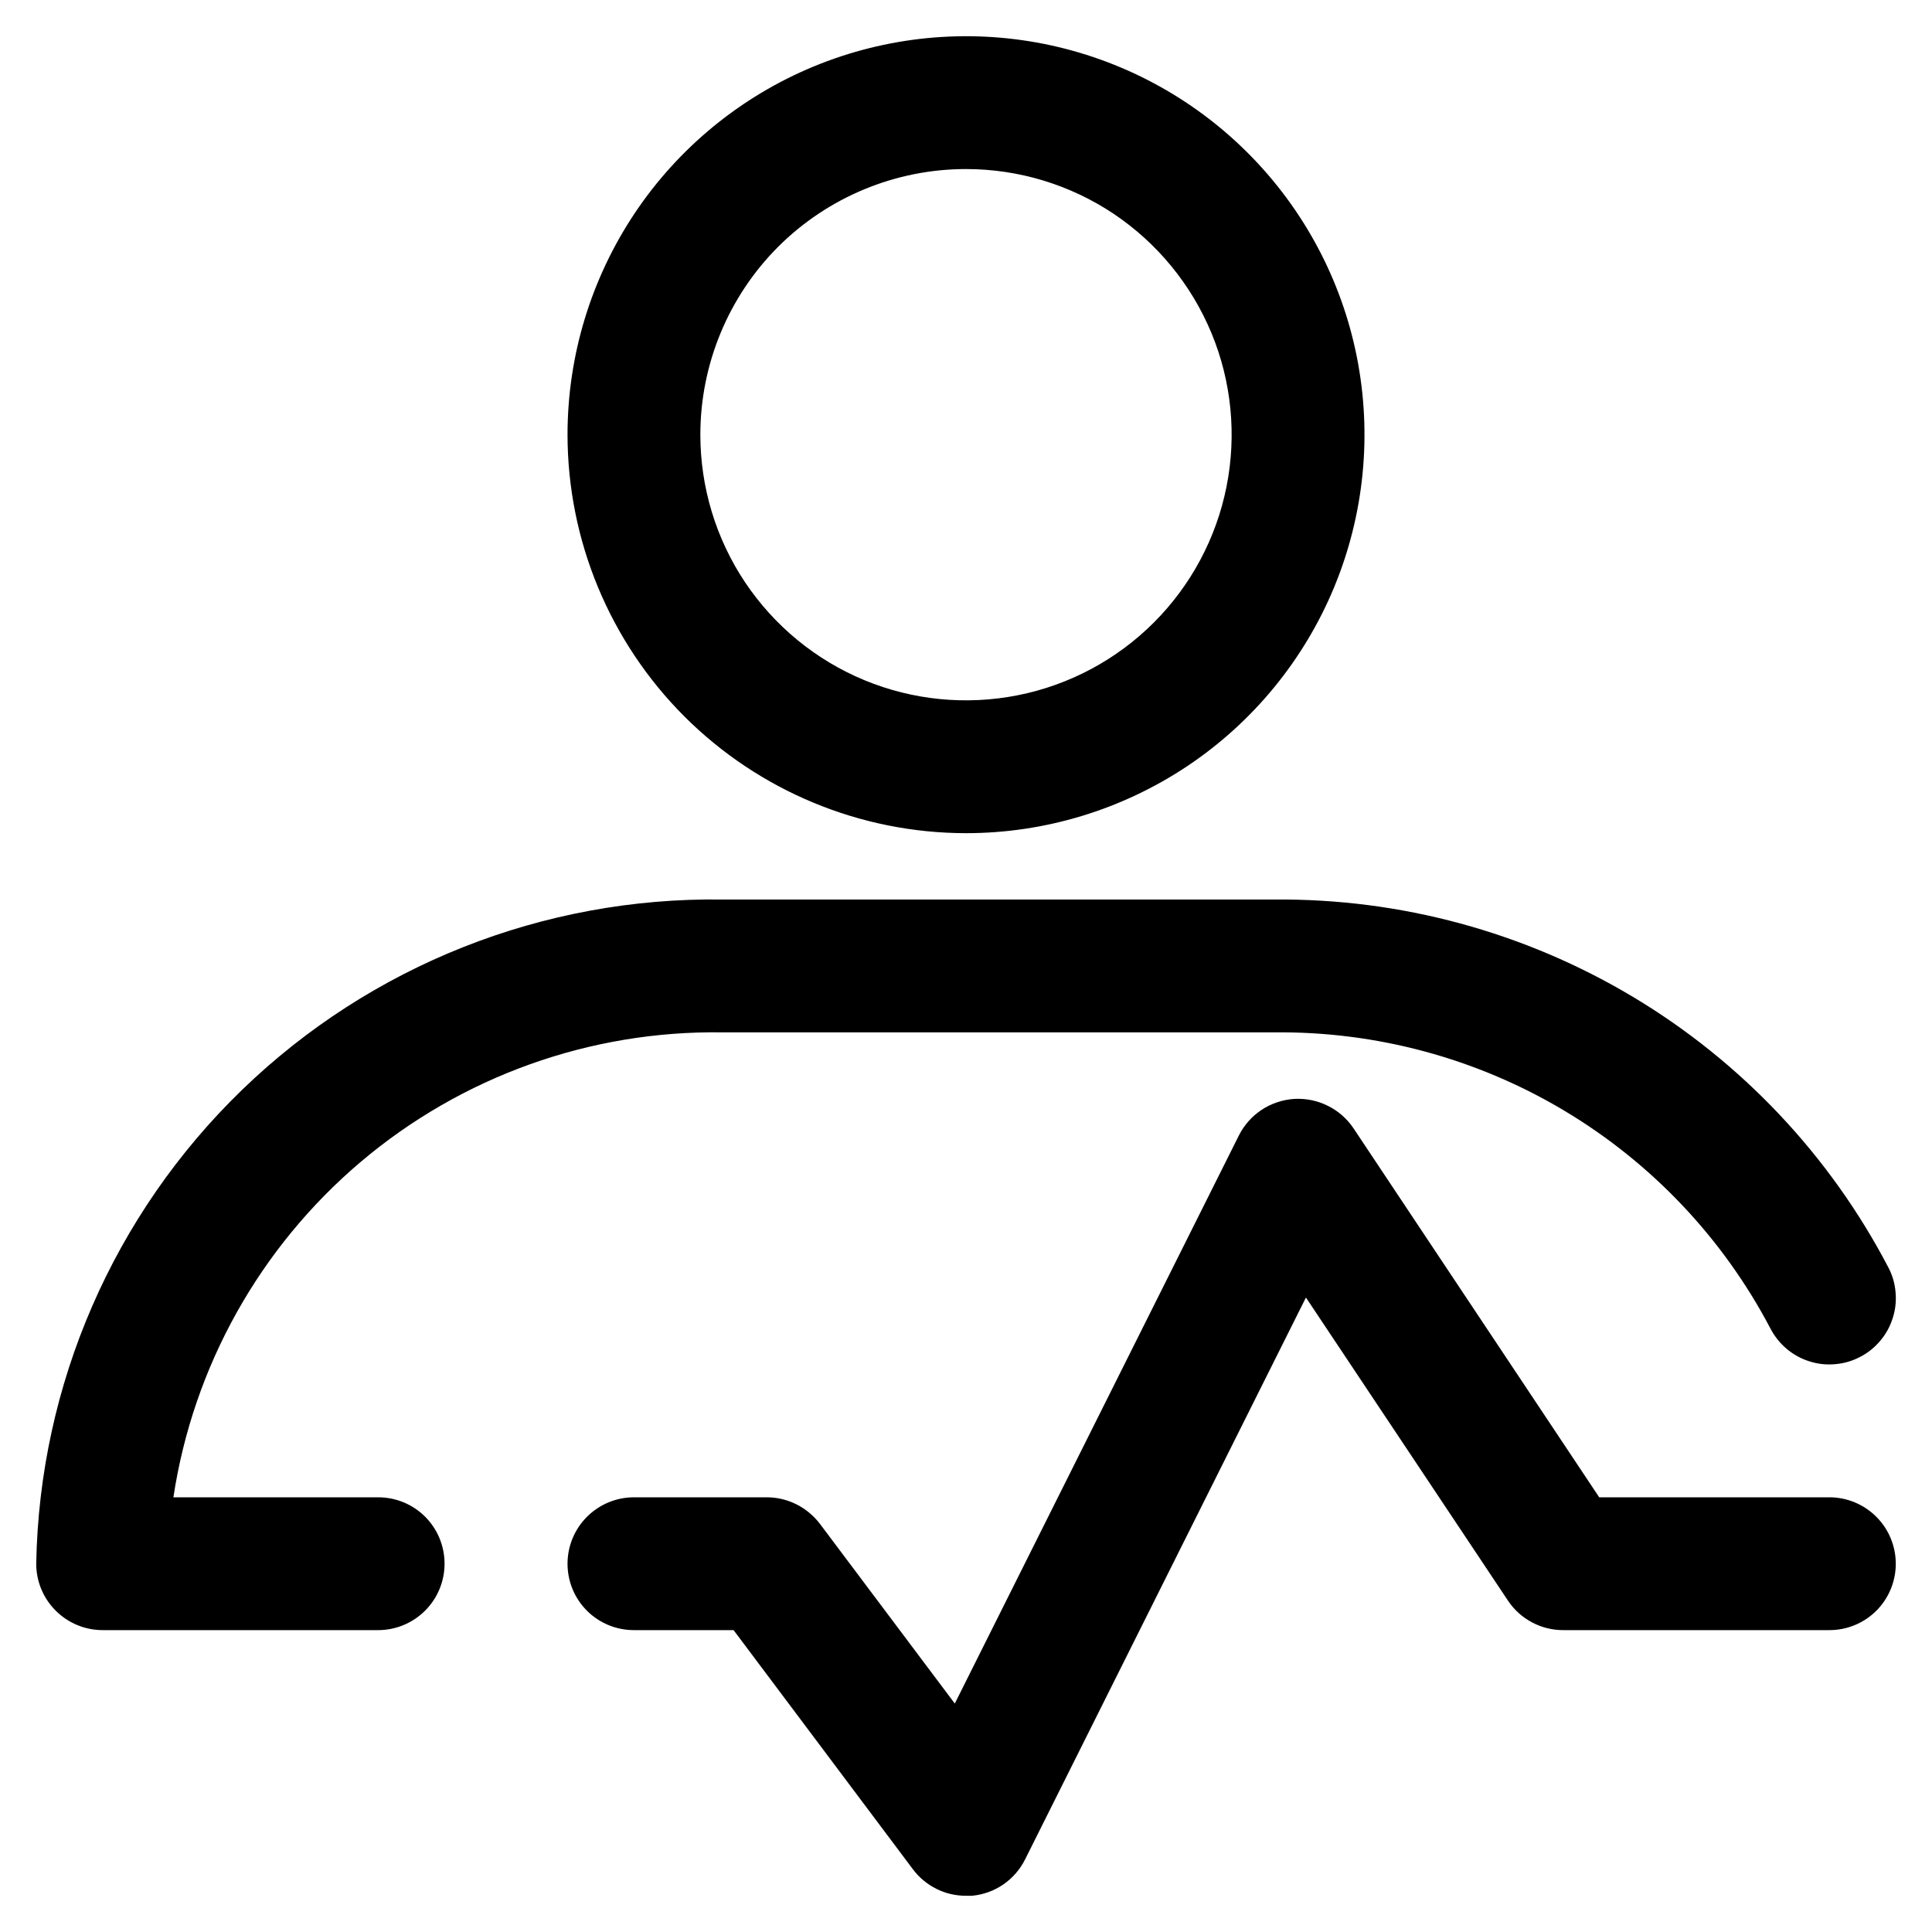 <svg width="20" height="20" viewBox="0 0 20 20" fill="none" xmlns="http://www.w3.org/2000/svg">
<path d="M3.915 15.5H1.795C2 14.146 2.69 12.912 3.735 12.027C4.781 11.142 6.111 10.666 7.481 10.687H13.187C14.243 10.675 15.282 10.954 16.189 11.495C17.096 12.036 17.836 12.817 18.327 13.752C18.411 13.914 18.555 14.037 18.729 14.092C18.815 14.12 18.905 14.13 18.995 14.122C19.085 14.115 19.173 14.09 19.253 14.048C19.334 14.007 19.405 13.95 19.463 13.881C19.522 13.812 19.566 13.732 19.593 13.646C19.621 13.56 19.631 13.47 19.623 13.38C19.616 13.29 19.591 13.202 19.549 13.122C18.943 11.962 18.028 10.992 16.905 10.32C15.782 9.648 14.495 9.299 13.187 9.312H7.48C5.627 9.285 3.839 9.993 2.507 11.281C1.175 12.57 0.408 14.334 0.375 16.187C0.375 16.37 0.447 16.544 0.576 16.673C0.705 16.802 0.88 16.875 1.062 16.875H3.915C4.097 16.875 4.272 16.802 4.401 16.673C4.53 16.544 4.602 16.37 4.602 16.187C4.602 16.005 4.53 15.83 4.401 15.701C4.272 15.572 4.097 15.5 3.915 15.5Z" fill="black"/>
<path d="M18.938 15.5H16.555L14.012 11.681C13.945 11.581 13.853 11.5 13.745 11.447C13.637 11.393 13.517 11.369 13.396 11.376C13.276 11.384 13.16 11.423 13.06 11.489C12.959 11.556 12.878 11.648 12.824 11.756L9.884 17.635L8.488 15.775C8.423 15.69 8.34 15.621 8.245 15.573C8.149 15.525 8.044 15.5 7.938 15.5H6.562C6.38 15.5 6.205 15.573 6.076 15.702C5.947 15.831 5.875 16.006 5.875 16.188C5.875 16.37 5.947 16.545 6.076 16.674C6.205 16.803 6.38 16.875 6.562 16.875H7.594L9.45 19.35C9.514 19.436 9.597 19.505 9.693 19.553C9.788 19.601 9.893 19.625 10 19.625H10.062C10.178 19.614 10.29 19.574 10.386 19.508C10.482 19.442 10.56 19.352 10.612 19.248L13.519 13.432L15.612 16.572C15.675 16.666 15.761 16.743 15.862 16.796C15.962 16.849 16.074 16.876 16.188 16.875H18.938C19.12 16.875 19.295 16.803 19.424 16.674C19.553 16.545 19.625 16.37 19.625 16.188C19.625 16.006 19.553 15.831 19.424 15.702C19.295 15.573 19.12 15.5 18.938 15.5Z" fill="black"/>
<path d="M10 8.625C10.816 8.625 11.613 8.383 12.292 7.93C12.97 7.477 13.499 6.832 13.811 6.079C14.123 5.325 14.205 4.495 14.046 3.695C13.887 2.895 13.494 2.16 12.917 1.583C12.34 1.006 11.605 0.613 10.805 0.454C10.005 0.295 9.175 0.377 8.421 0.689C7.668 1.001 7.023 1.53 6.57 2.208C6.117 2.887 5.875 3.684 5.875 4.5C5.876 5.594 6.311 6.642 7.084 7.416C7.858 8.189 8.906 8.624 10 8.625ZM10 1.75C10.544 1.75 11.076 1.911 11.528 2.213C11.98 2.516 12.332 2.945 12.541 3.448C12.749 3.95 12.803 4.503 12.697 5.037C12.591 5.57 12.329 6.06 11.944 6.445C11.56 6.829 11.07 7.091 10.537 7.197C10.003 7.303 9.45 7.249 8.948 7.041C8.445 6.833 8.016 6.48 7.713 6.028C7.411 5.576 7.25 5.044 7.25 4.5C7.25 3.771 7.54 3.071 8.055 2.555C8.571 2.04 9.271 1.75 10 1.75Z" fill="black"/>
</svg>
